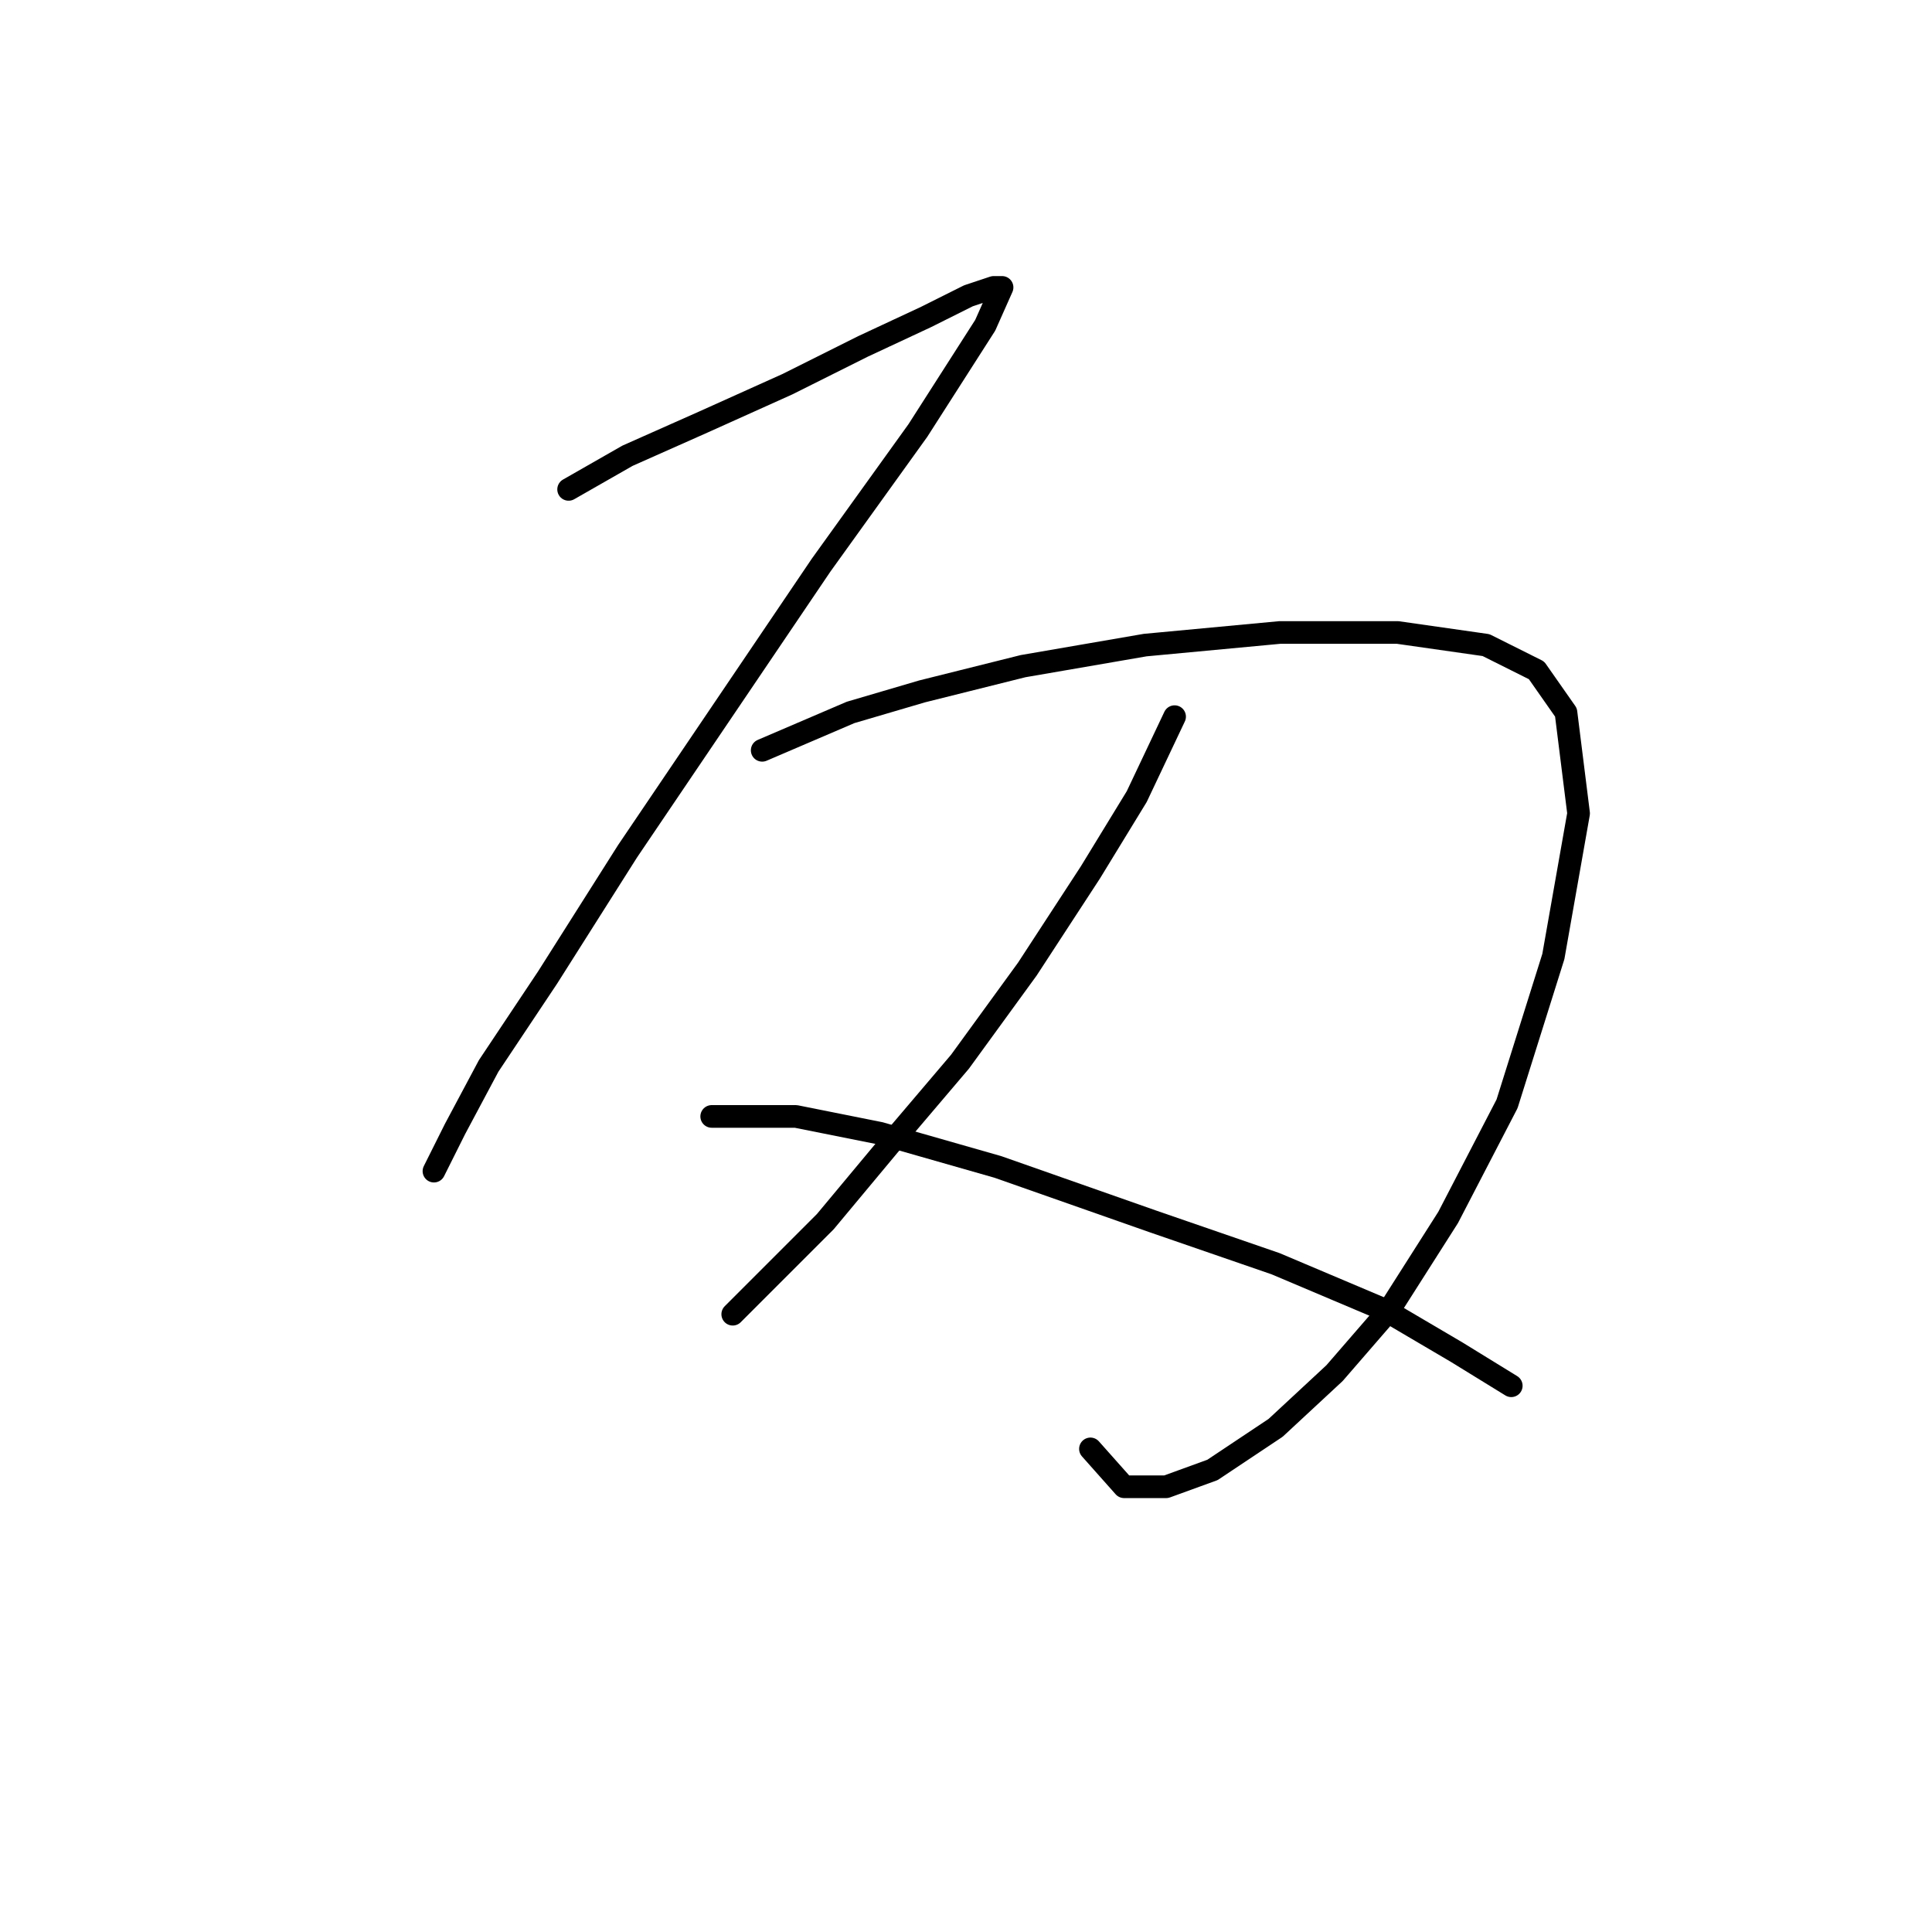 <?xml version="1.0" standalone="no"?>
    <svg width="256" height="256" xmlns="http://www.w3.org/2000/svg" version="1.1">
    <polyline stroke="black" stroke-width="3" stroke-linecap="round" fill="transparent" stroke-linejoin="round" points="75.344 64.847 83.15 60.387 93.188 55.926 104.34 50.907 114.377 45.888 122.742 41.985 128.318 39.197 131.663 38.082 132.779 38.082 130.548 43.1 121.626 57.041 108.801 74.885 95.976 93.844 83.15 112.803 72.556 129.531 64.749 141.242 60.288 149.606 57.5 155.182 57.5 155.182 " />
        <polyline stroke="black" stroke-width="3" stroke-linecap="round" fill="transparent" stroke-linejoin="round" points="100.994 99.42 112.704 94.401 122.184 91.613 135.567 88.268 151.738 85.479 169.582 83.807 185.195 83.807 196.905 85.479 203.596 88.825 207.5 94.401 209.173 107.784 205.827 126.743 199.693 146.26 191.886 161.316 184.08 173.583 176.831 181.948 169.024 189.197 160.66 194.773 154.526 197.004 148.95 197.004 144.489 191.985 144.489 191.985 " />
        <polyline stroke="black" stroke-width="3" stroke-linecap="round" fill="transparent" stroke-linejoin="round" points="155.641 94.959 150.623 105.554 144.489 115.591 136.124 128.416 127.202 140.684 117.723 151.836 109.359 161.873 97.091 174.141 97.091 174.141 " />
        <polyline stroke="black" stroke-width="3" stroke-linecap="round" fill="transparent" stroke-linejoin="round" points="94.303 147.933 105.455 147.933 116.608 150.163 132.221 154.624 152.853 161.873 169.024 167.45 183.522 173.583 193.002 179.16 200.251 183.621 200.251 183.621 " />
        </svg>